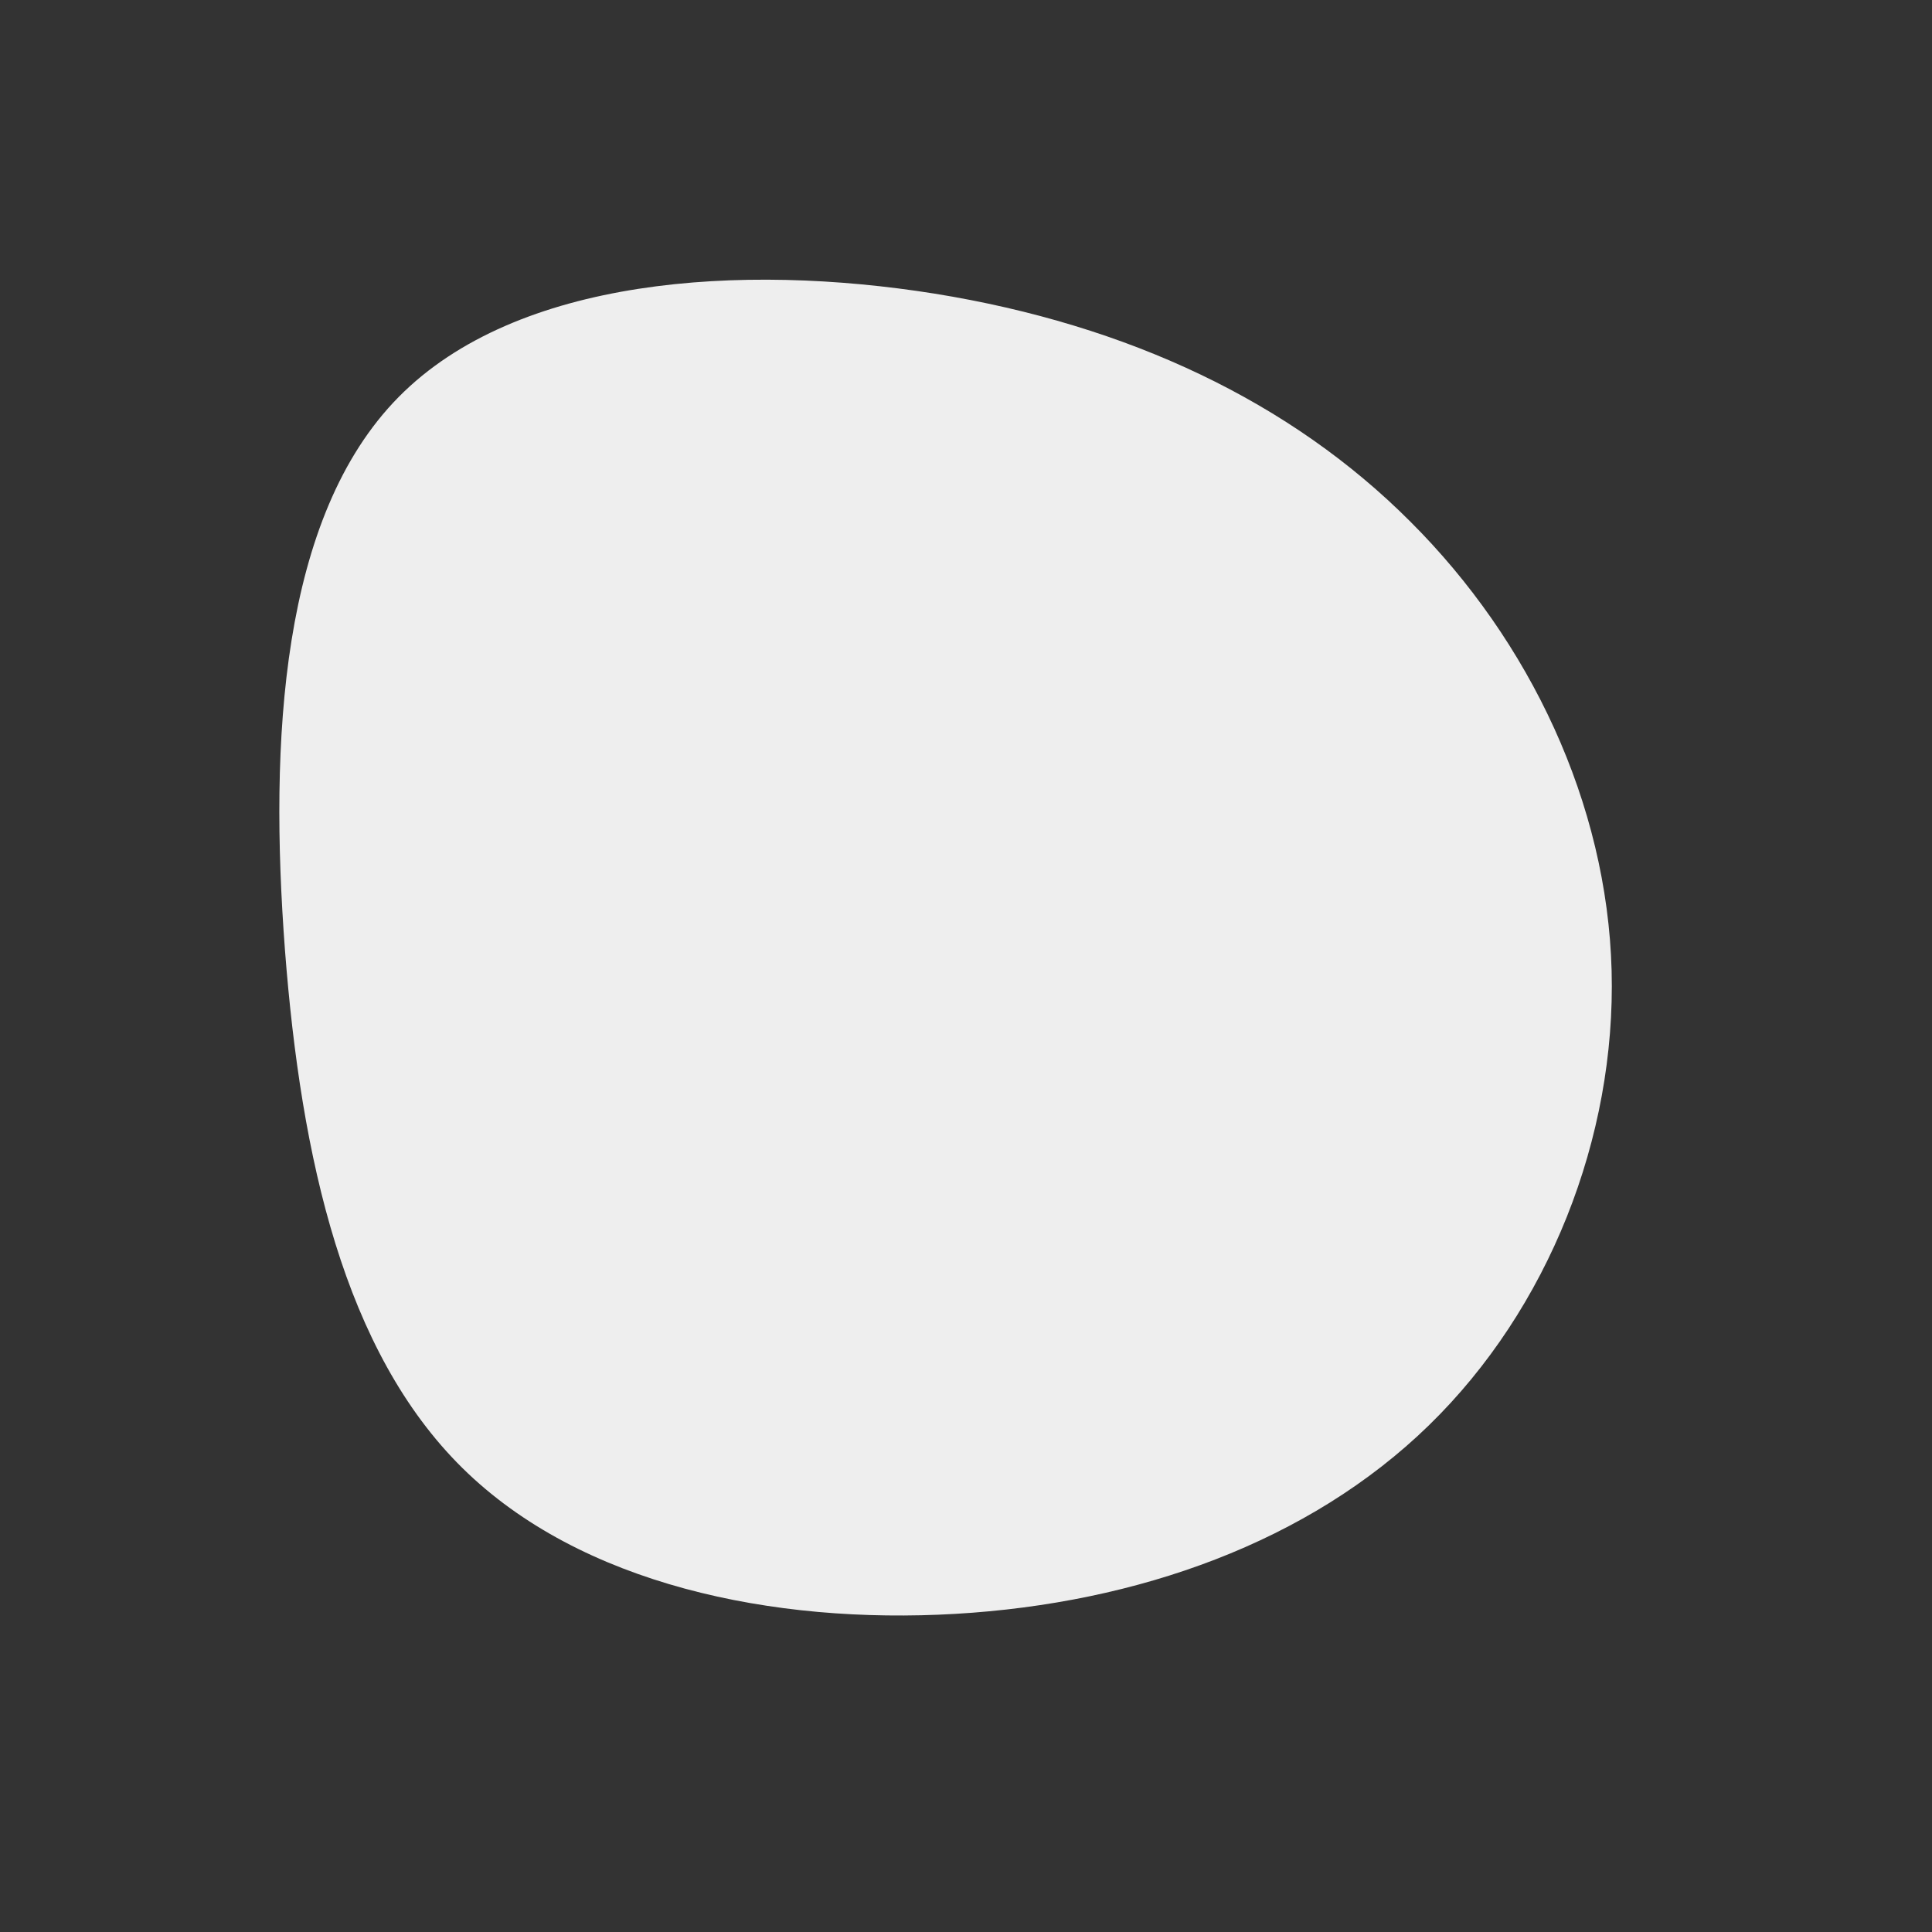 <?xml version="1.0" standalone="no"?>
<svg
  width="600"
  height="600"
  viewBox="0 0 600 600"
  xmlns="http://www.w3.org/2000/svg"
>
  <rect x="0" y="0" width="600" height="600" fill="#333333" stroke="none"/>
  <g transform="translate(300,300)">
    <path d="M138,-138C175.2,-100.9,199.1,-50.4,200.5,1.4C201.9,53.3,180.9,106.5,143.7,142.7C106.5,178.9,53.3,197.9,-3.3,201.2C-59.9,204.5,-119.7,192.1,-156.4,155.9C-193.1,119.7,-206.5,59.9,-211.5,-4.9C-216.4,-69.8,-212.9,-139.5,-176.2,-176.7C-139.5,-213.9,-69.8,-218.4,-9.7,-208.8C50.4,-199.1,100.9,-175.2,138,-138Z" fill="#eeeeee" />
  </g>
</svg>
  